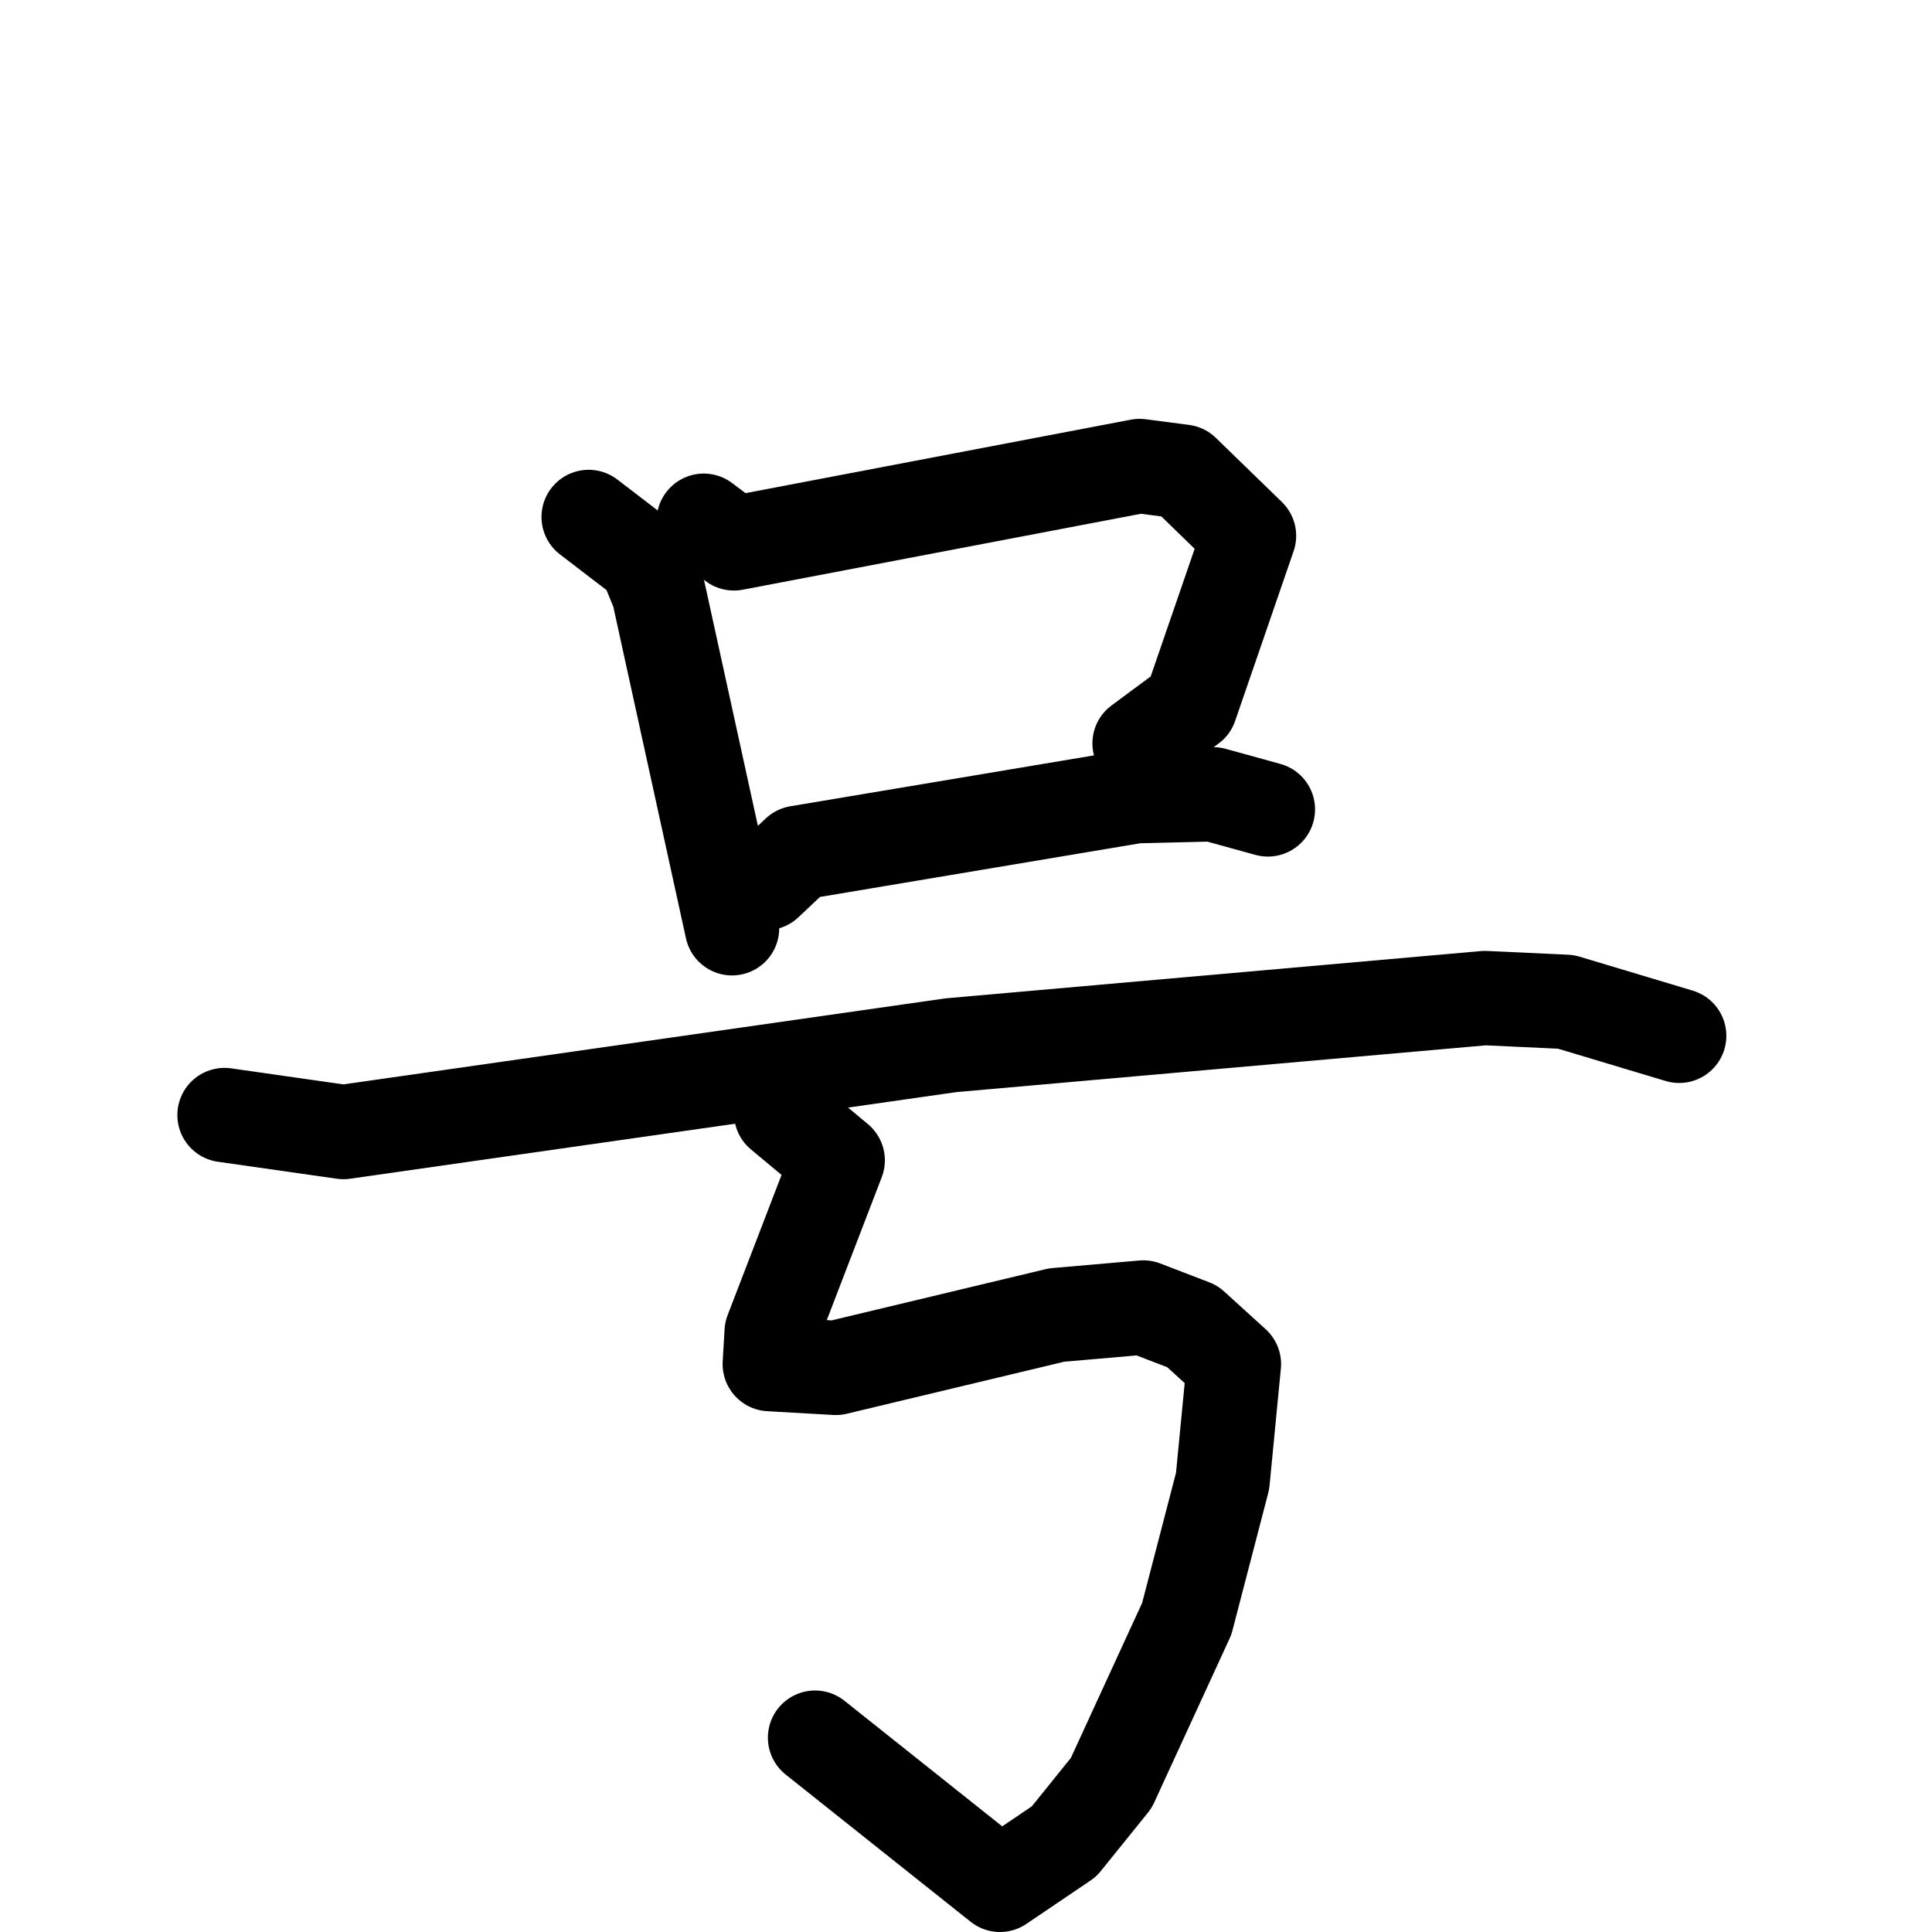 <svg xmlns="http://www.w3.org/2000/svg" viewBox="0 0 1024 1024">
  <g style="fill:none;stroke:#000000;stroke-width:50;stroke-linecap:round;stroke-linejoin:round;" transform="scale(1, 1) translate(0, 0)">
    <path d="M 312.0,274.0 L 342.0,297.0 L 349.0,314.0 L 388.0,492.0"/>
    <path d="M 373.0,276.0 L 389.0,288.0 L 604.0,247.0 L 627.0,250.0 L 662.0,284.0 L 631.0,374.0 L 604.0,394.0"/>
    <path d="M 406.0,468.0 L 423.0,452.0 L 602.0,422.0 L 643.0,421.0 L 672.0,429.0"/>
    <path d="M 119.0,591.0 L 182.0,600.0 L 504.0,554.0 L 787.0,529.0 L 830.0,531.0 L 890.0,549.0"/>
    <path d="M 414.0,590.0 L 444.0,615.0 L 409.0,706.0 L 408.0,723.0 L 443.0,725.0 L 560.0,697.0 L 606.0,693.0 L 632.0,703.0 L 654.0,723.0 L 648.0,785.0 L 629.0,858.0 L 589.0,945.0 L 564.0,976.0 L 530.0,999.0 L 432.0,921.0"/>
  </g>
</svg>
